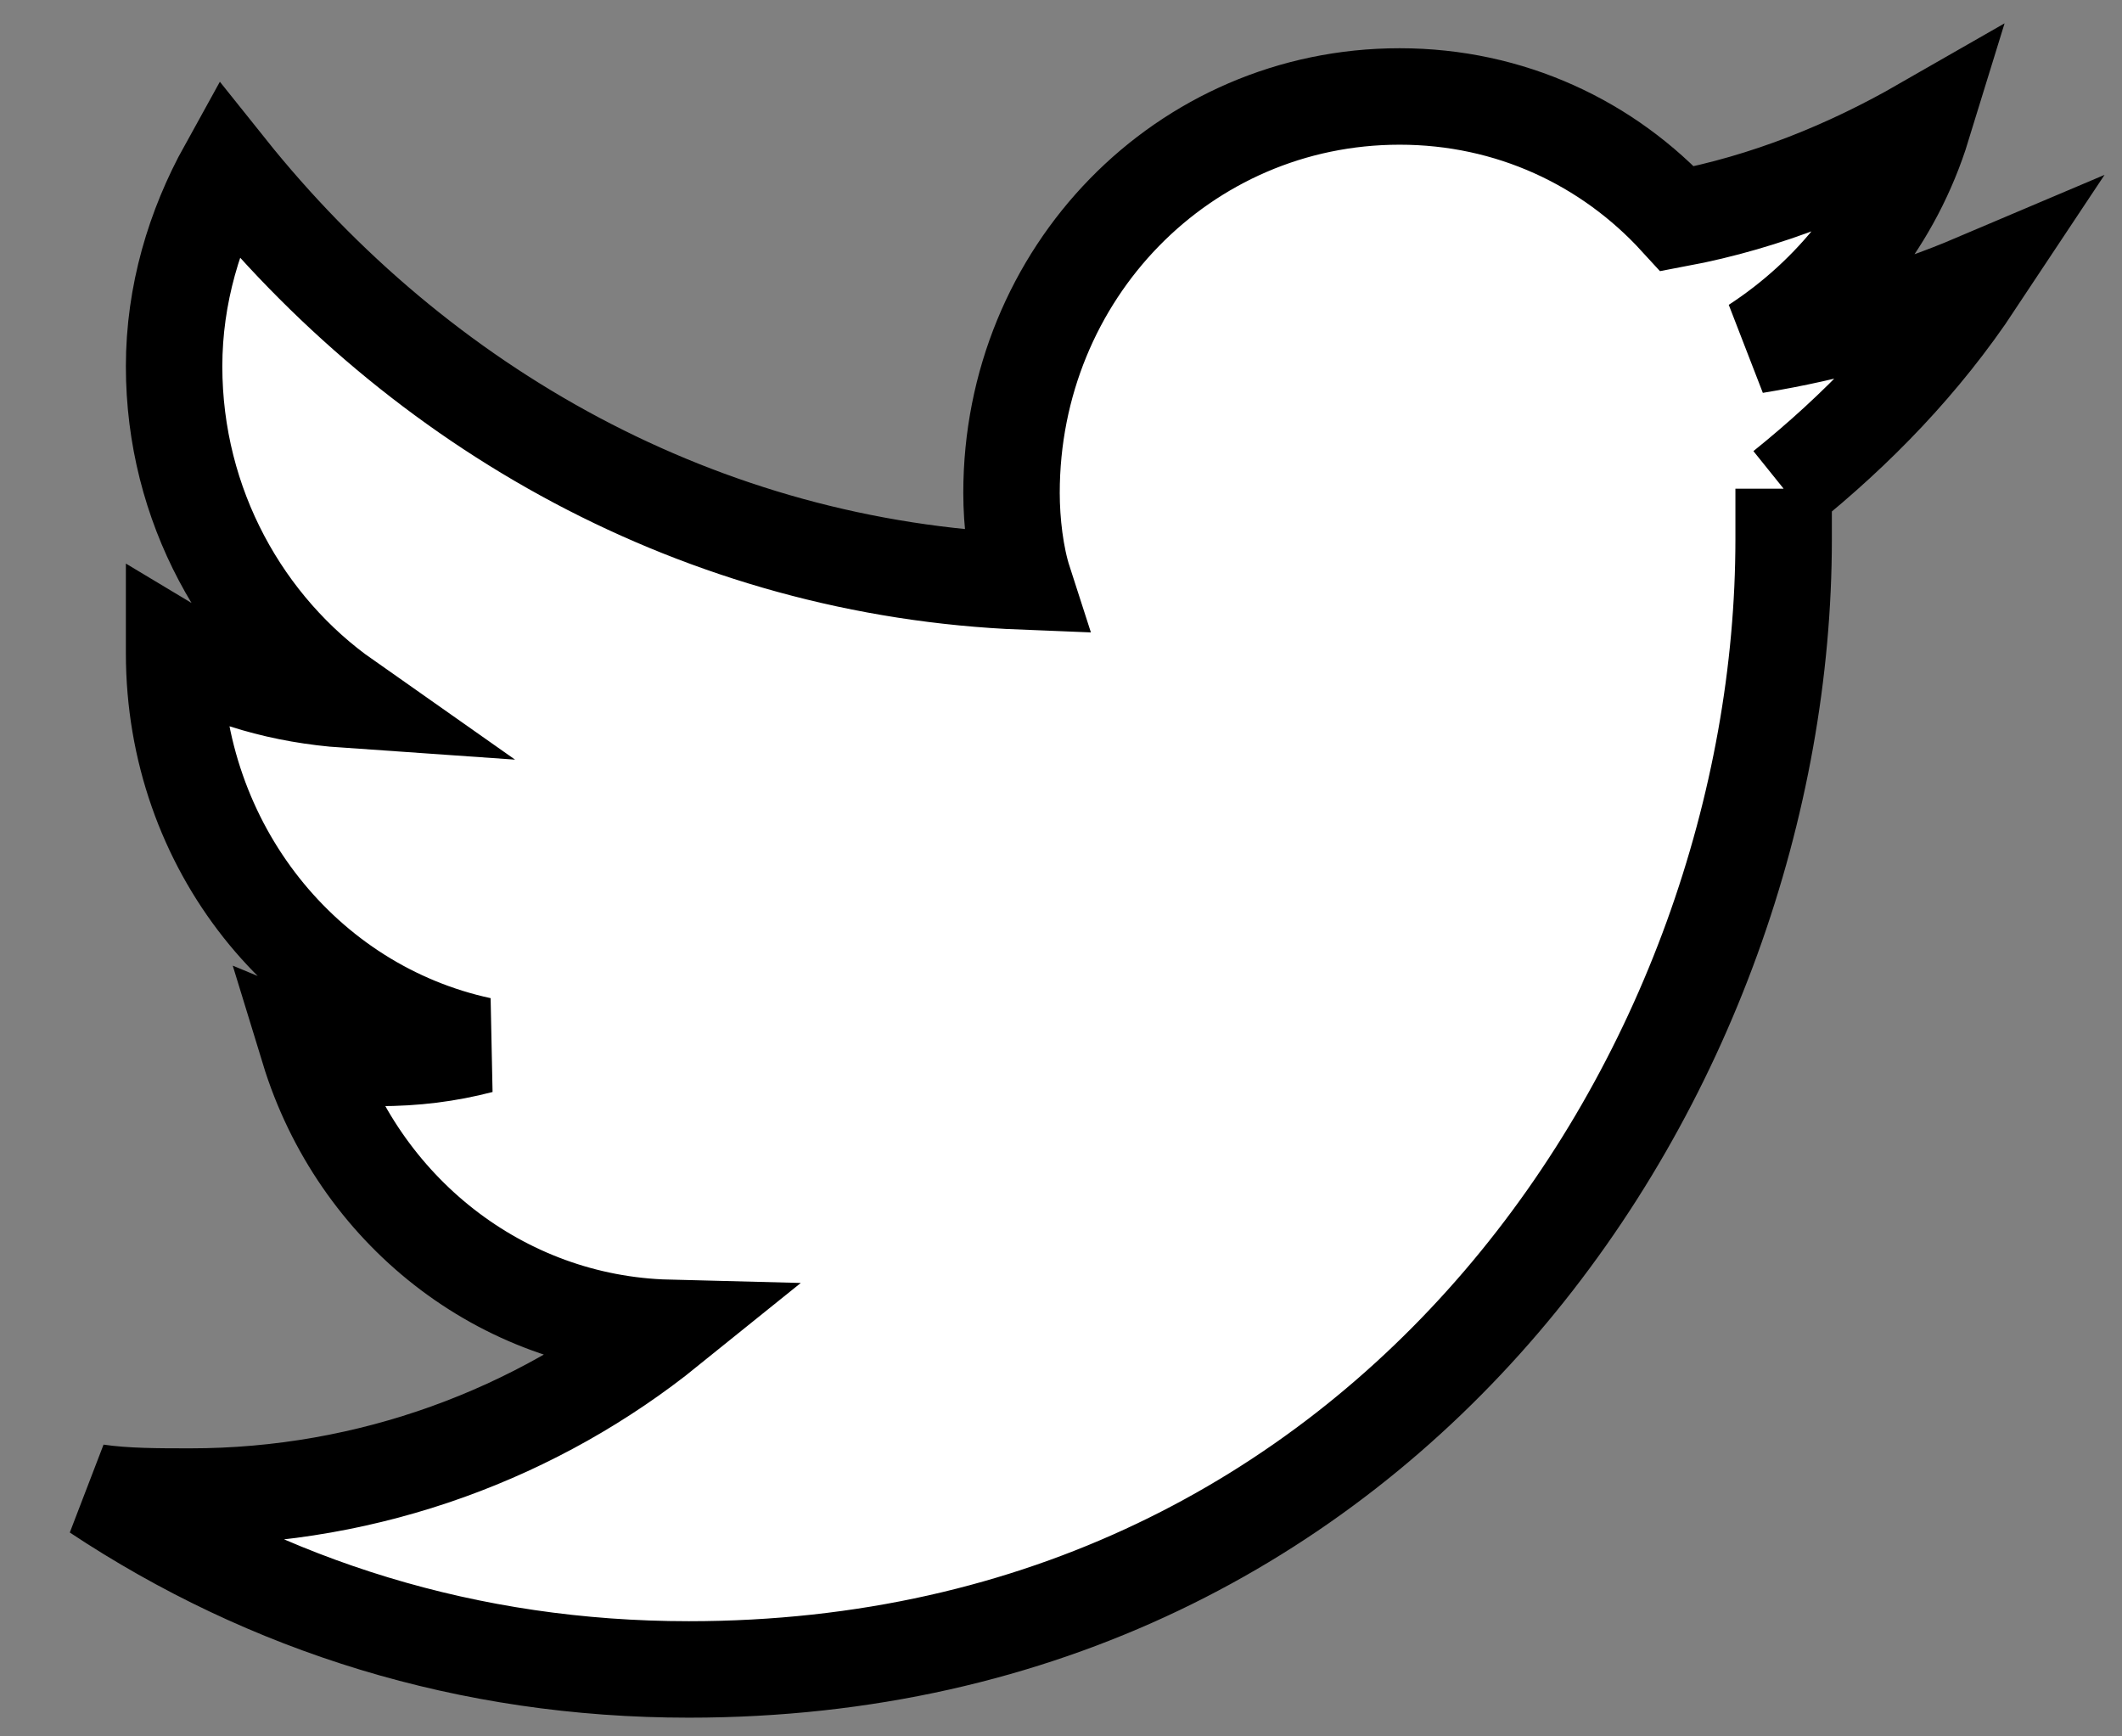 <svg width="22" height="18" viewBox="0 0 22 18" fill="none" xmlns="http://www.w3.org/2000/svg">
<rect x="0" y="0" width="22" height="18" fill="#808080" stroke="none"/>
<path fill-rule="evenodd" clip-rule="evenodd" d="M18.492 5.066C18.492 5.24 18.492 5.415 18.492 5.59C18.492 11.055 14.468 17.306 7.141 17.306C4.854 17.306 2.779 16.65 1 15.47C1.296 15.514 1.635 15.514 1.974 15.514C3.838 15.514 5.574 14.858 6.929 13.765C5.193 13.721 3.711 12.541 3.202 10.879C3.414 10.967 3.668 10.967 3.922 10.967C4.304 10.967 4.642 10.924 4.981 10.836C3.16 10.443 1.805 8.781 1.805 6.771V6.727C2.313 7.033 2.948 7.208 3.584 7.252C2.525 6.508 1.805 5.24 1.805 3.798C1.805 3.055 2.016 2.355 2.355 1.743C4.346 4.235 7.268 5.896 10.614 6.028C10.529 5.765 10.487 5.415 10.487 5.11C10.487 2.836 12.266 1 14.511 1C15.654 1 16.671 1.481 17.391 2.268C18.322 2.093 19.17 1.743 19.932 1.306C19.636 2.268 19 3.055 18.196 3.579C19 3.448 19.762 3.229 20.483 2.923C19.932 3.754 19.254 4.453 18.492 5.066" fill="white"/>
<path d="M18.492 5.066C18.492 5.24 18.492 5.415 18.492 5.59C18.492 11.055 14.468 17.306 7.141 17.306C4.854 17.306 2.779 16.65 1 15.47C1.296 15.514 1.635 15.514 1.974 15.514C3.838 15.514 5.574 14.858 6.929 13.765C5.193 13.721 3.711 12.541 3.202 10.879C3.414 10.967 3.668 10.967 3.922 10.967C4.304 10.967 4.642 10.924 4.981 10.836C3.16 10.443 1.805 8.781 1.805 6.771V6.727C2.313 7.033 2.948 7.208 3.584 7.252C2.525 6.508 1.805 5.24 1.805 3.798C1.805 3.055 2.016 2.355 2.355 1.743C4.346 4.235 7.268 5.896 10.614 6.028C10.529 5.765 10.487 5.415 10.487 5.11C10.487 2.836 12.266 1 14.511 1C15.654 1 16.671 1.481 17.391 2.268C18.322 2.093 19.17 1.743 19.932 1.306C19.636 2.268 19 3.055 18.196 3.579C19 3.448 19.762 3.229 20.483 2.923C19.932 3.754 19.254 4.453 18.492 5.066" stroke="black"/>
</svg>
